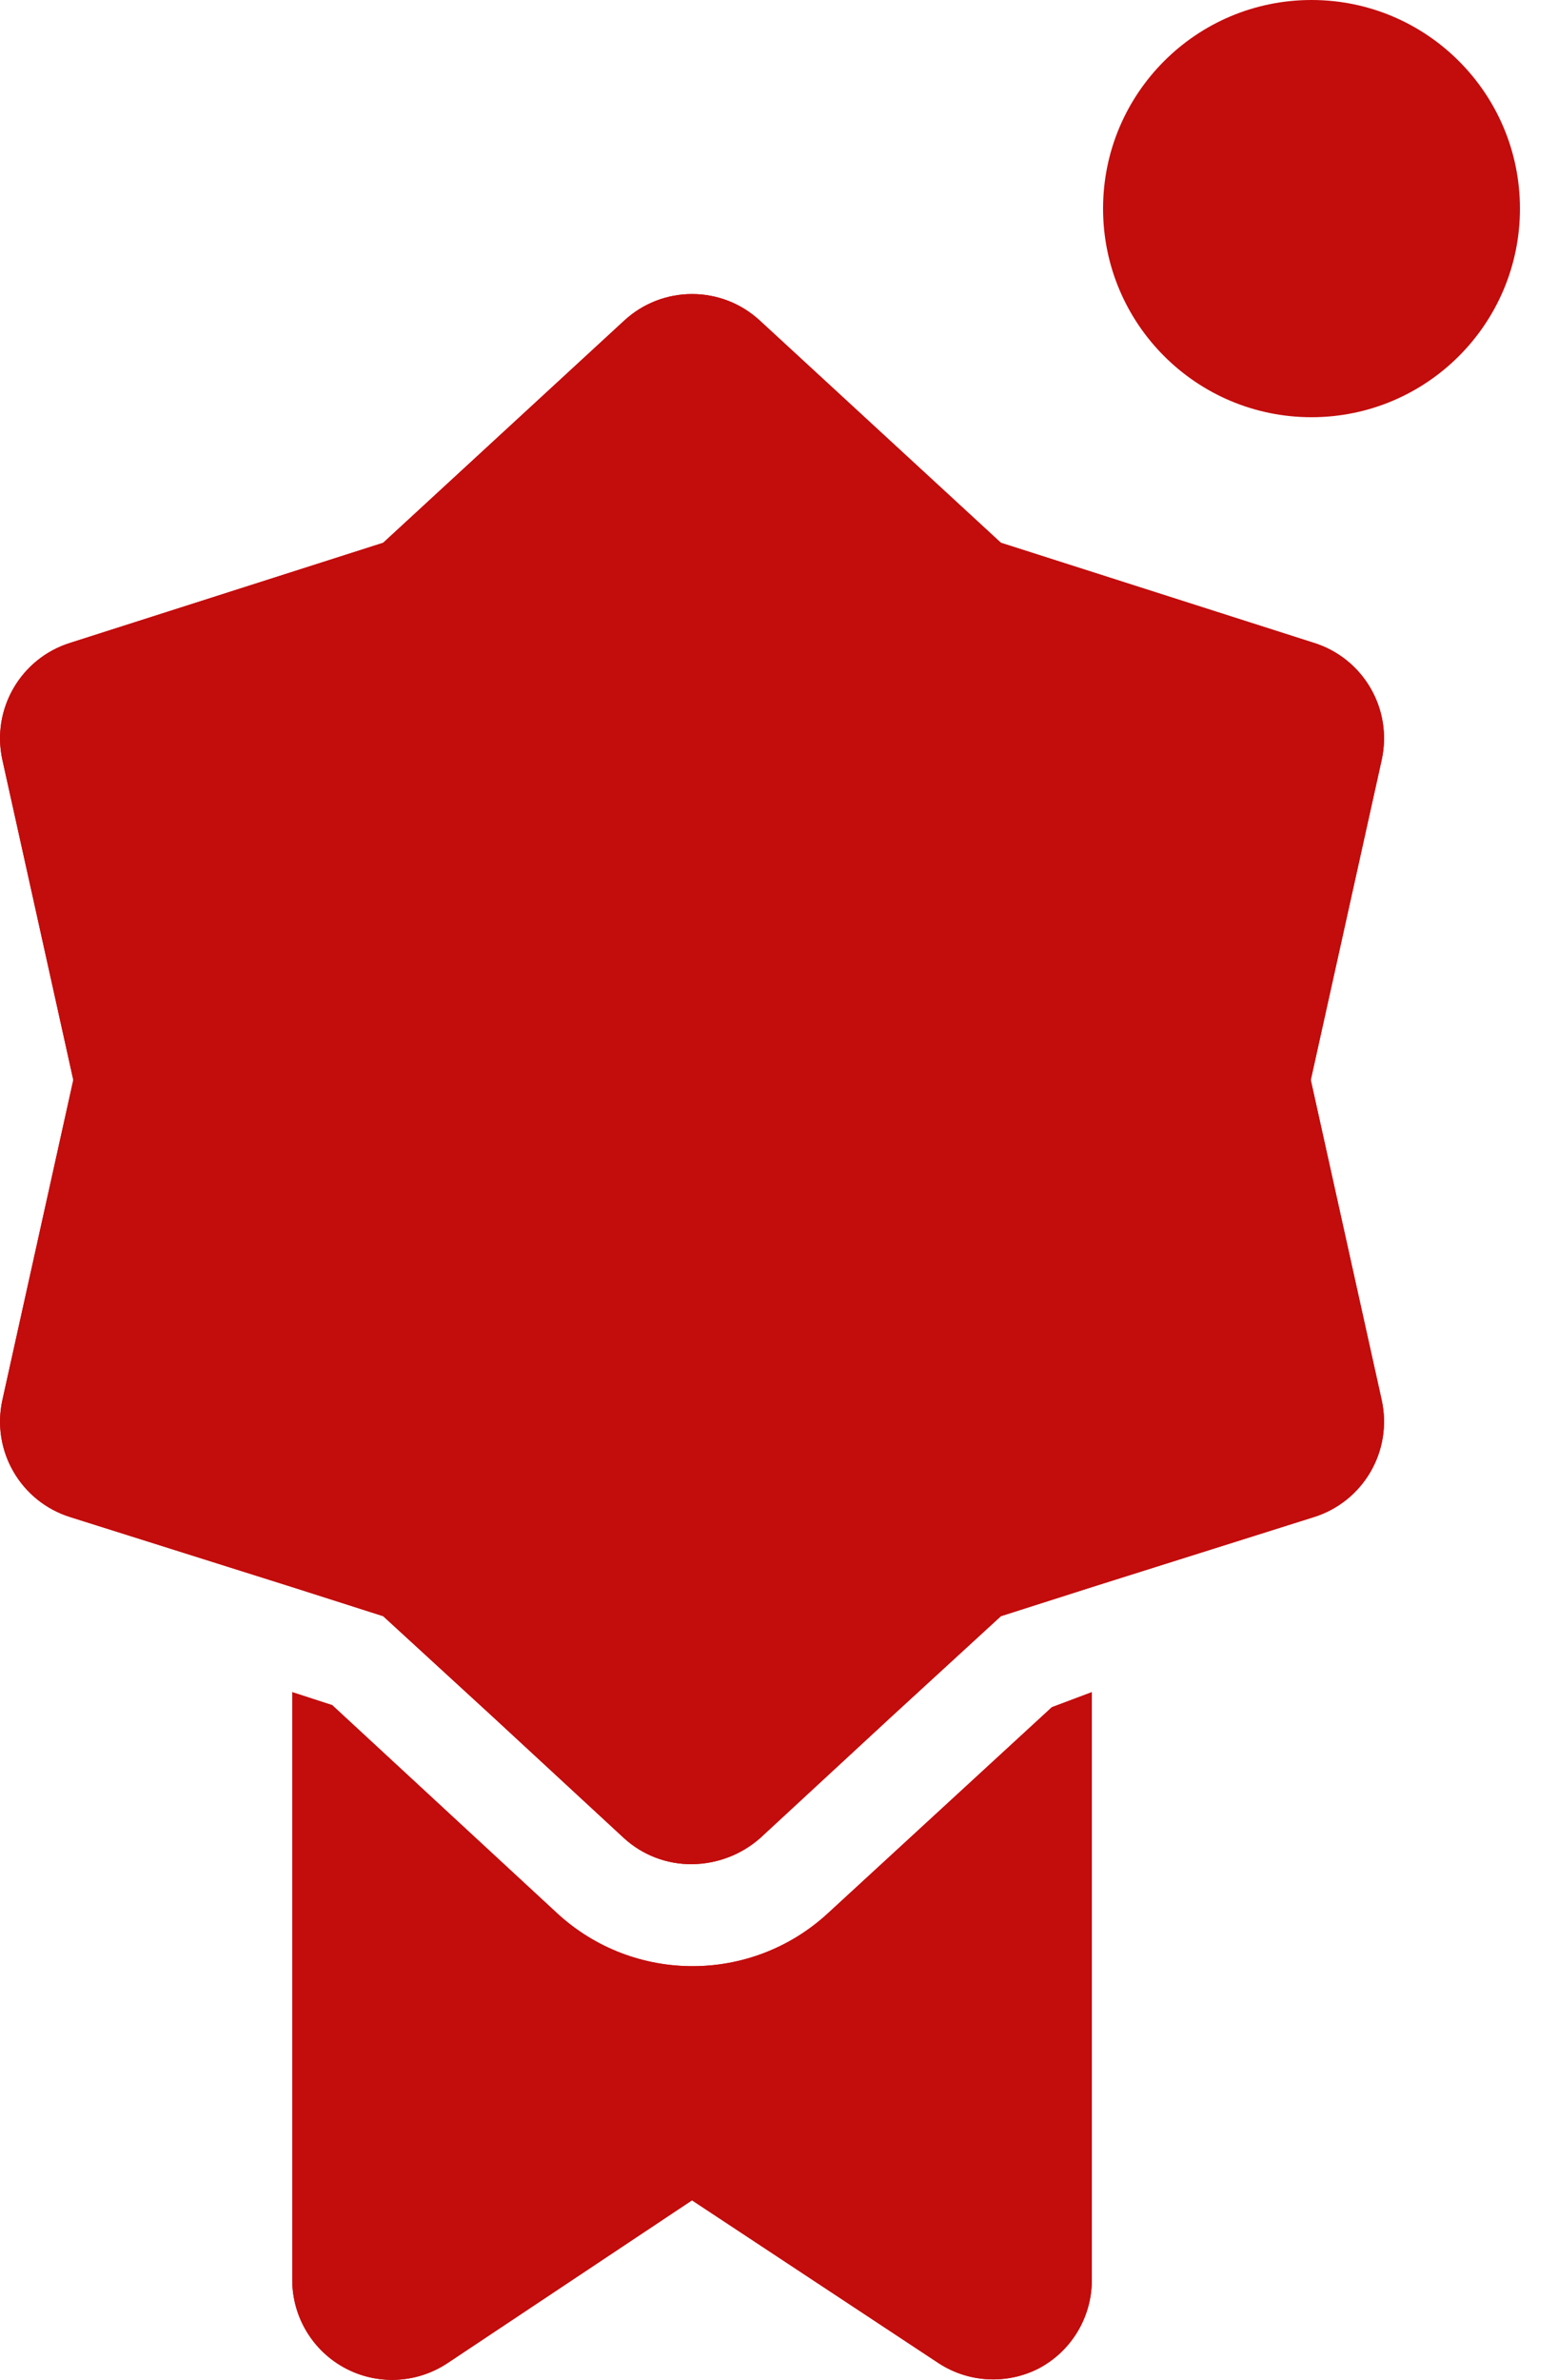 <svg width="19" height="29" viewBox="0 0 19 29" fill="none" xmlns="http://www.w3.org/2000/svg">
<path d="M16.85 17.061C16.986 17.679 16.626 18.299 16.021 18.487L13.315 19.34L12.206 19.694L10.877 20.913L9.268 22.4C9.039 22.601 8.745 22.713 8.439 22.716C8.133 22.719 7.837 22.606 7.611 22.4L6.002 20.913L4.673 19.694L3.564 19.34L0.858 18.487C0.253 18.299 -0.107 17.679 0.029 17.061L0.894 13.16L0.029 9.259C-0.107 8.641 0.253 8.021 0.858 7.833L4.673 6.614L7.611 3.908C8.078 3.475 8.801 3.475 9.268 3.908L12.206 6.614L16.021 7.833C16.626 8.021 16.986 8.641 16.85 9.259L15.985 13.16L16.85 17.061Z" fill="#C30C0C"/>
<path d="M16.85 17.061C16.986 17.679 16.626 18.299 16.021 18.487L13.315 19.34L12.206 19.694L10.877 20.913L9.268 22.4C9.039 22.601 8.745 22.713 8.439 22.716C8.133 22.719 7.837 22.606 7.611 22.4L6.002 20.913L4.673 19.694L3.564 19.34L0.858 18.487C0.253 18.299 -0.107 17.679 0.029 17.061L0.894 13.16L0.029 9.259C-0.107 8.641 0.253 8.021 0.858 7.833L4.673 6.614L7.611 3.908C8.078 3.475 8.801 3.475 9.268 3.908L12.206 6.614L16.021 7.833C16.626 8.021 16.986 8.641 16.85 9.259L15.985 13.16L16.85 17.061Z" fill="#C30C0C"/>
<path d="M13.315 20.62V27.787C13.314 28.237 13.066 28.649 12.669 28.86C12.281 29.059 11.816 29.036 11.45 28.799L8.439 26.812L5.453 28.799C5.079 29.045 4.601 29.067 4.207 28.856C3.813 28.645 3.566 28.235 3.564 27.787V20.62L4.051 20.778L6.794 23.314C7.727 24.174 9.164 24.174 10.097 23.314L12.828 20.803L13.315 20.62Z" fill="#C30C0C"/>
<path d="M13.315 20.62V27.787C13.314 28.237 13.066 28.649 12.669 28.86C12.281 29.059 11.816 29.036 11.45 28.799L8.439 26.812L5.453 28.799C5.079 29.045 4.601 29.067 4.207 28.856C3.813 28.645 3.566 28.235 3.564 27.787V20.62L4.051 20.778L6.794 23.314C7.727 24.174 9.164 24.174 10.097 23.314L12.828 20.803L13.315 20.62Z" fill="#C30C0C"/>
<circle cx="15.994" cy="2.542" r="2.542" fill="#C30C0C"/>
</svg>
